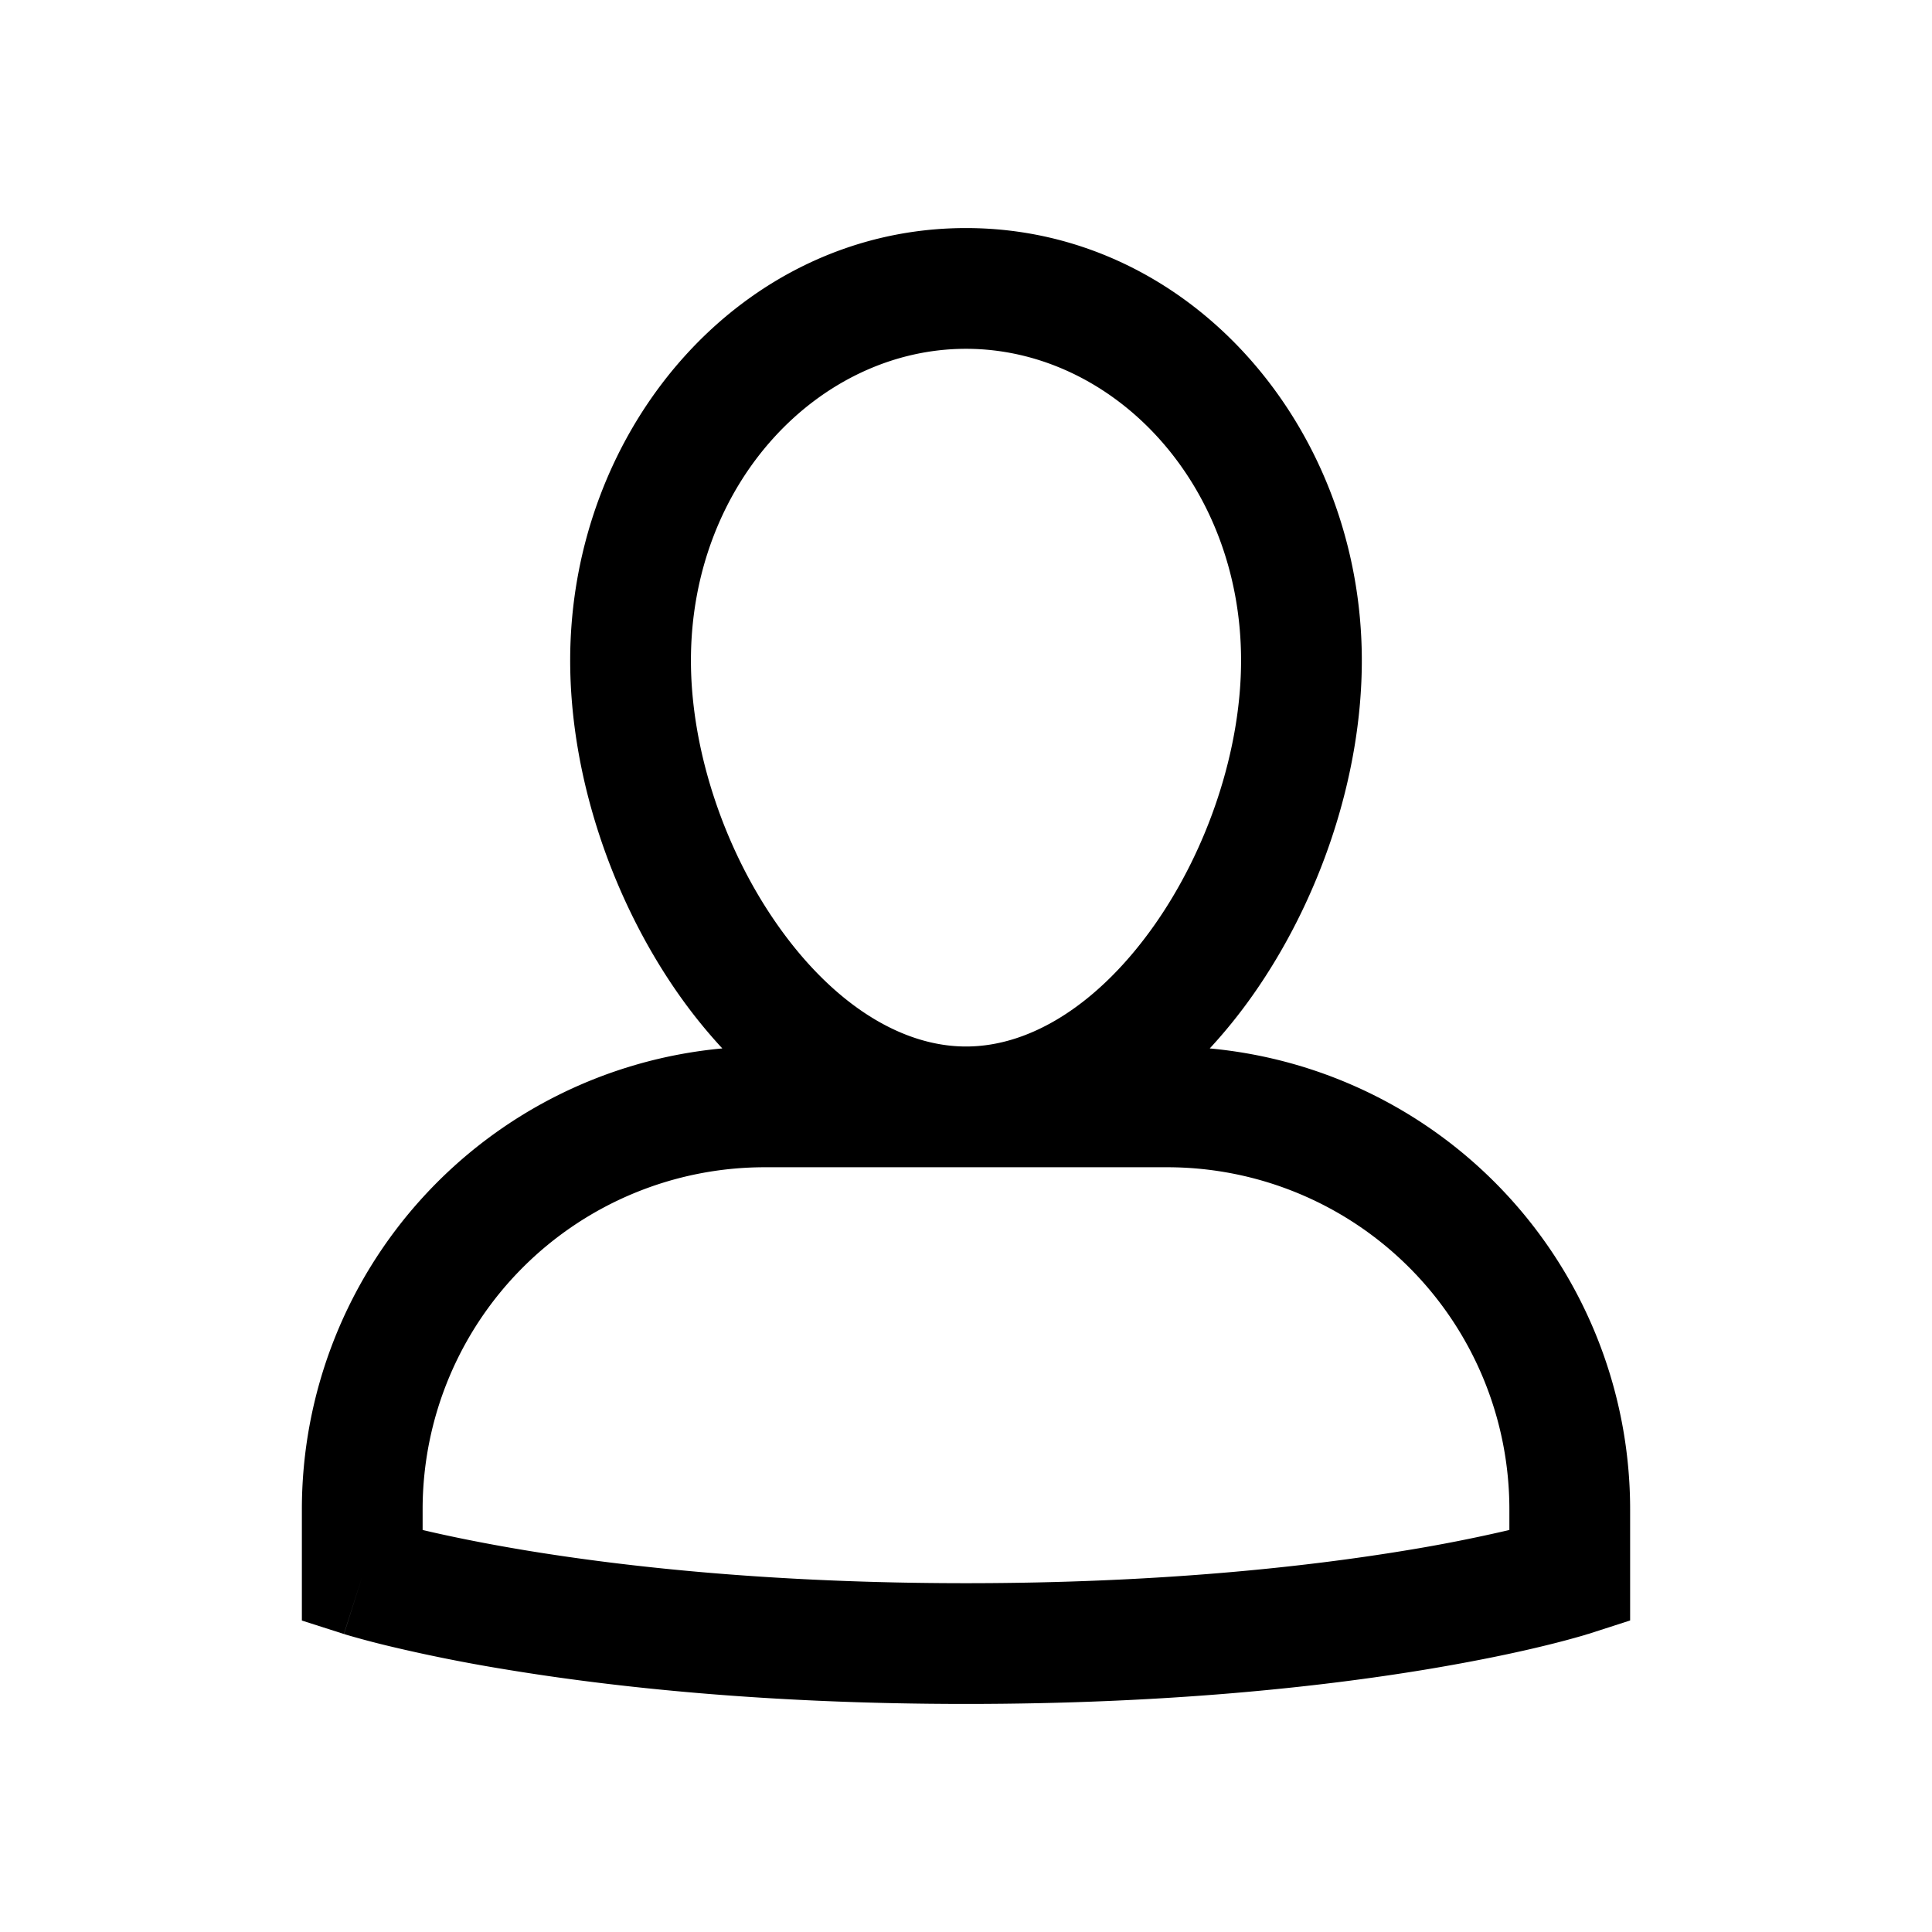 <svg xmlns="http://www.w3.org/2000/svg" fill="none" viewBox="0 0 24 24"><path fill="#000" fill-rule="evenodd" d="M8.583 8.205c0-2.213 1.602-3.872 3.417-3.872 1.816 0 3.417 1.659 3.417 3.872 0 1.11-.412 2.346-1.083 3.296-.68.961-1.52 1.498-2.33 1.499h-.007c-.81-.001-1.652-.538-2.33-1.498-.672-.95-1.084-2.188-1.084-3.297Zm.39 4.819a6.413 6.413 0 0 1-.532-.657c-.836-1.184-1.358-2.72-1.358-4.162 0-2.892 2.13-5.372 4.917-5.372 2.786 0 4.917 2.48 4.917 5.372 0 1.442-.522 2.978-1.358 4.162a6.4 6.4 0 0 1-.531.657 5.75 5.75 0 0 1 5.222 5.726v1.38l-.521.168-.229-.715.229.715h-.002l-.003.001-.01.003-.028.009a11.137 11.137 0 0 1-.492.131c-.338.083-.835.19-1.486.298-1.301.215-3.217.427-5.708.427-2.49 0-4.406-.212-5.708-.427a20.19 20.19 0 0 1-1.486-.298 11.173 11.173 0 0 1-.492-.131l-.029-.009-.009-.003h-.003v-.001l.227-.715-.228.715-.522-.167V18.75a5.75 5.75 0 0 1 5.222-5.726Zm3.023 1.476H9.5a4.25 4.25 0 0 0-4.25 4.25v.256c.301.071.731.162 1.286.254 1.225.202 3.059.407 5.464.407 2.405 0 4.24-.205 5.464-.407a19.25 19.25 0 0 0 1.286-.254v-.256a4.25 4.25 0 0 0-4.25-4.25h-2.504Z" clip-rule="evenodd"/></svg>